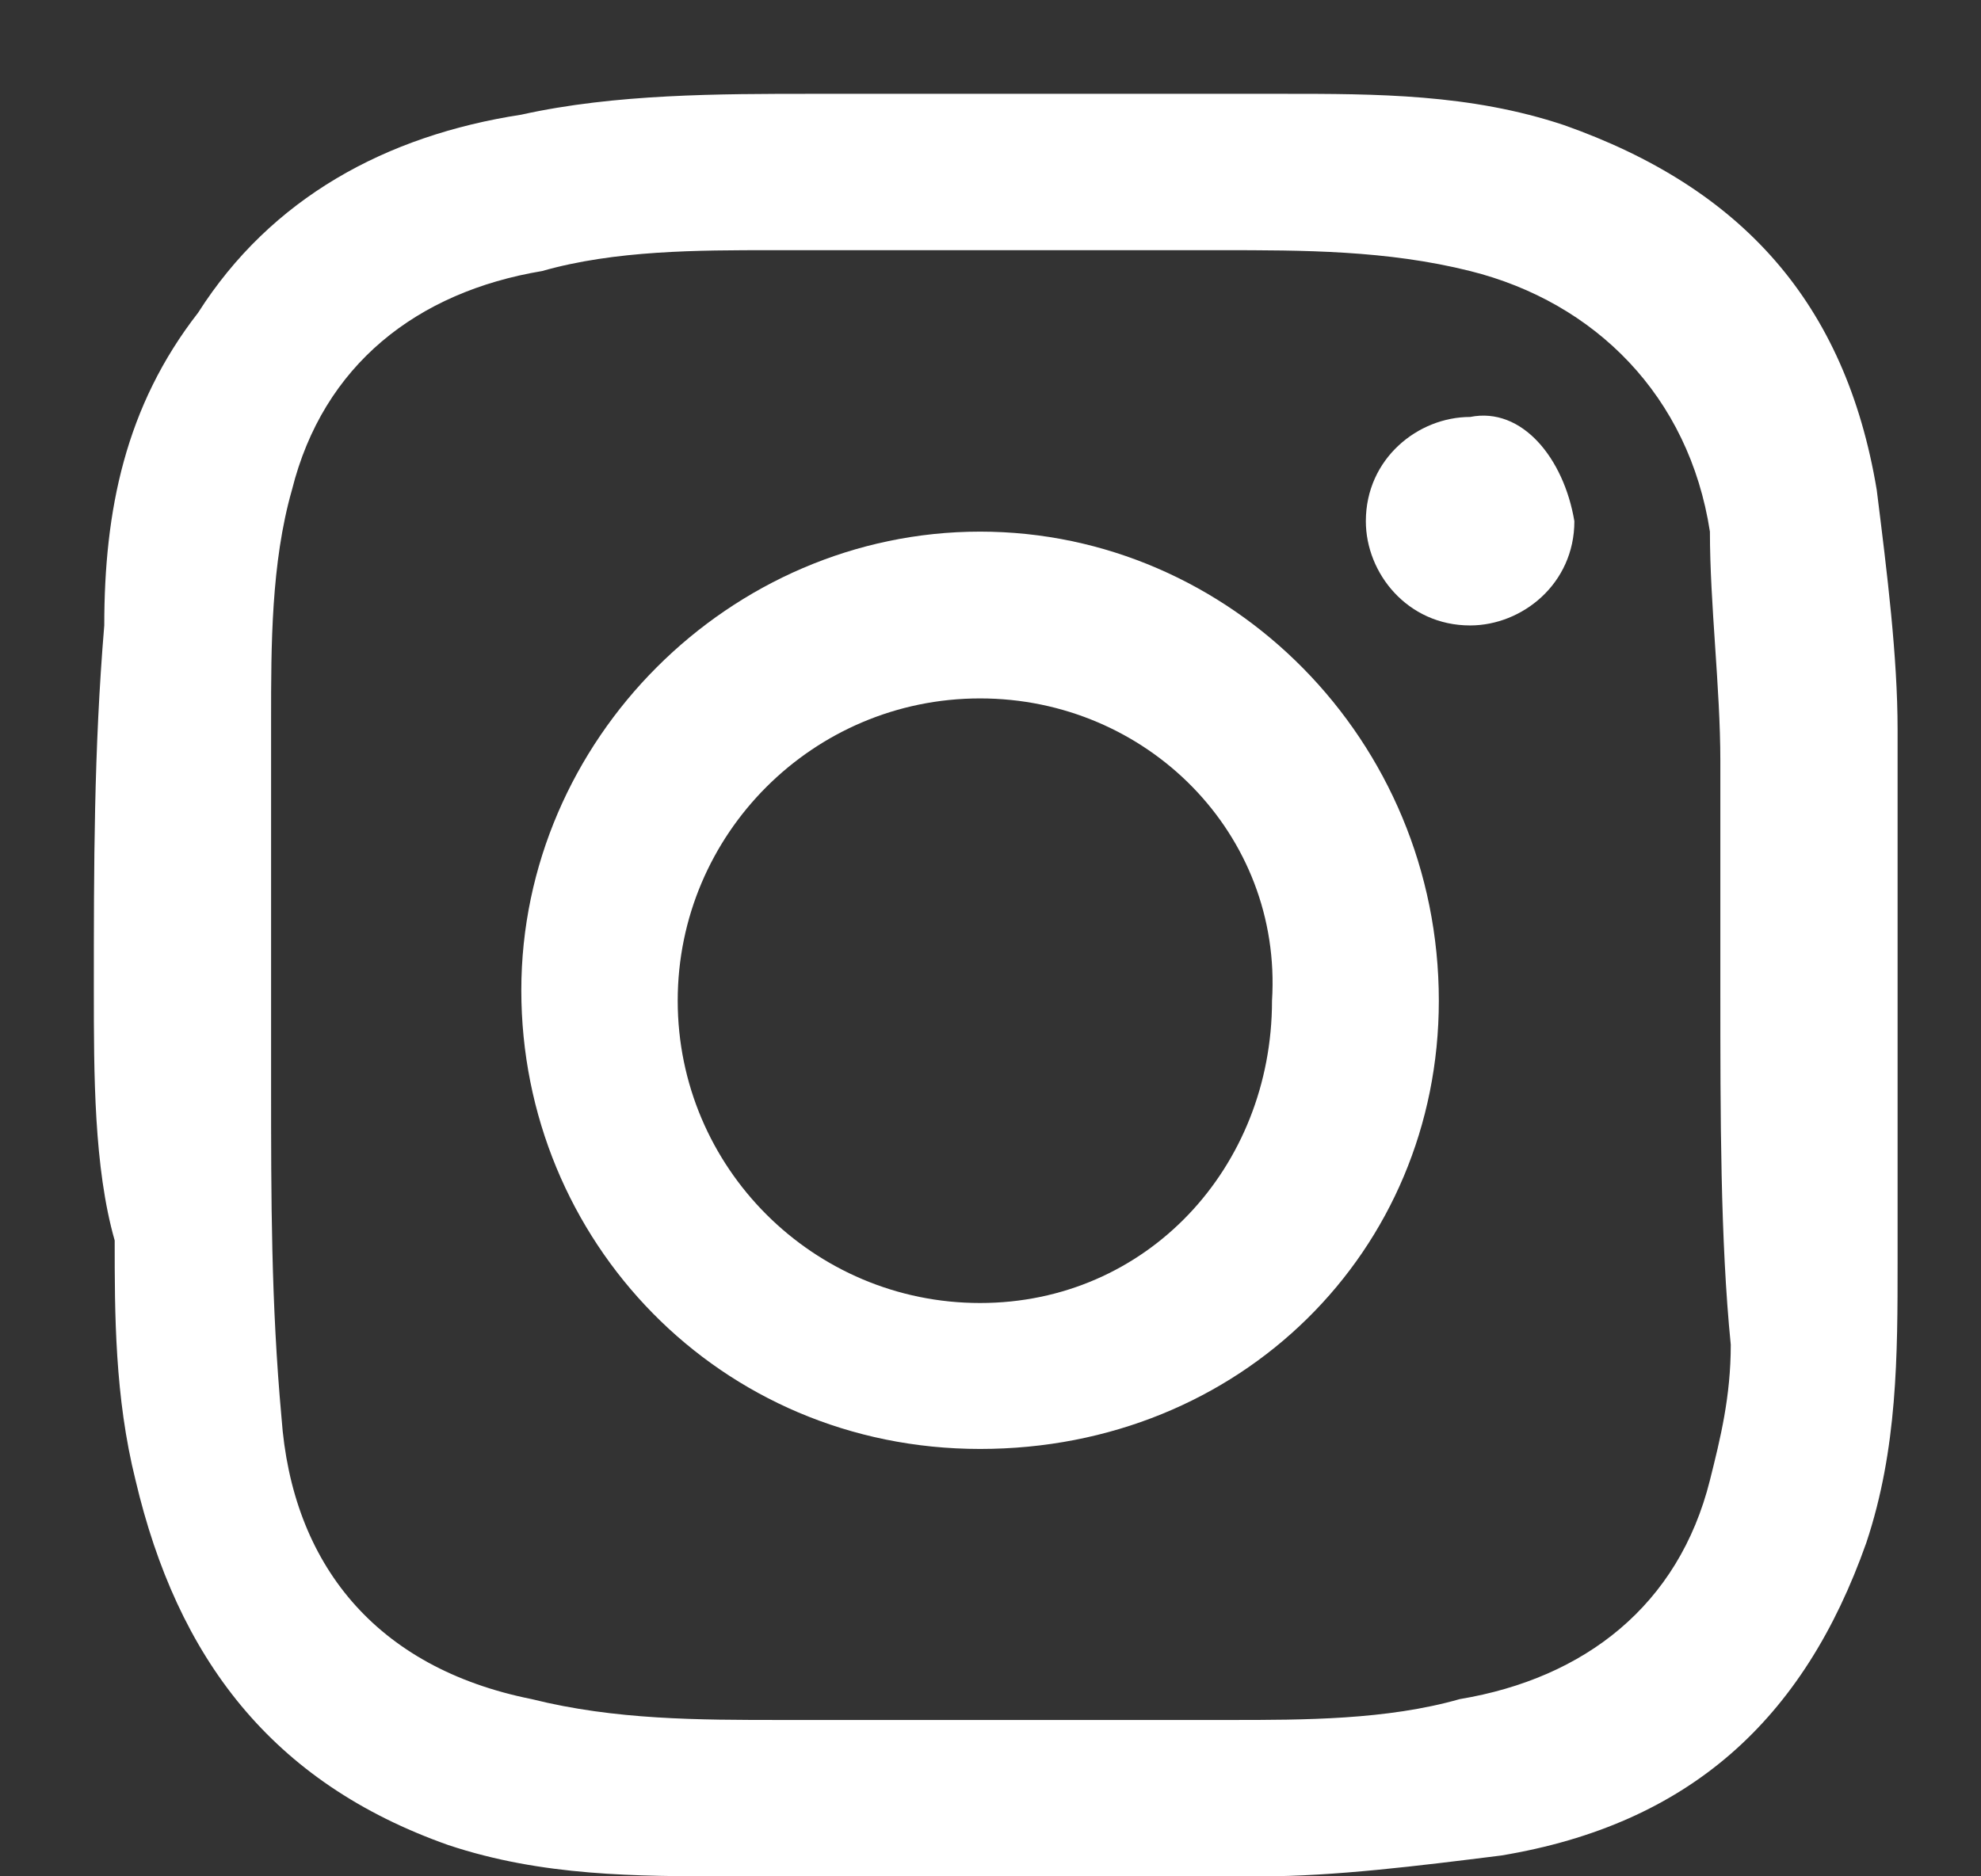 <svg width="19px" height="18px" viewBox="0 0 19 18" version="1.1" xmlns="http://www.w3.org/2000/svg" xmlns:xlink="http://www.w3.org/1999/xlink">
    <rect x="0" y="0" width="19" height="18" fill="#333333" stroke="none"/>
    <!-- Generator: Sketch 43.2 (39069) - http://www.bohemiancoding.com/sketch -->
    <desc>Created with Sketch.</desc>
    <defs></defs>
    <g id="Page-1" stroke="none" stroke-width="1" fill="none" fill-rule="evenodd">
        <g id="webdesign-2015" transform="translate(-407, -3159)" fill-rule="nonzero" fill="#FFFFFF">
            <g id="Layer_4" transform="translate(20, 521)">
                <g id="Group" transform="translate(364, 2638)">
                    <g transform="translate(23, 0)" id="Shape">
                        <path d="M0.9,9.5 C0.9,8.3 0.9,7.2 1,6 C1,4.9 1.2,3.9 1.9,3 C2.6,1.9 3.7,1.3 5,1.1 C5.9,0.9 6.9,0.9 7.8,0.9 L12.3,0.9 C13.2,0.9 14.1,0.9 15,1.2 C16.7,1.8 17.7,2.9 18,4.7 C18.1,5.5 18.2,6.3 18.2,7 L18.2,12.1 C18.2,13 18.2,13.9 17.9,14.8 C17.3,16.5 16.2,17.5 14.4,17.8 C13.6,17.9 12.8,18 12.1,18 L7,18 C6.1,18 5.2,18 4.3,17.7 C2.6,17.1 1.7,15.9 1.3,14.2 C1.1,13.4 1.1,12.6 1.1,11.9 C0.9,11.2 0.9,10.3 0.9,9.5 L0.9,9.5 Z M16.5,9.5 L16.5,9.5 L16.5,7.3 C16.5,6.6 16.4,5.8 16.4,5.1 C16.2,3.8 15.3,2.9 14.1,2.6 C13.3,2.4 12.5,2.4 11.7,2.4 L7.4,2.4 C6.7,2.4 5.9,2.4 5.2,2.6 C4,2.8 3.1,3.5 2.8,4.7 C2.6,5.4 2.6,6.2 2.6,6.9 L2.6,10.4 C2.6,11.5 2.6,12.5 2.7,13.6 C2.8,15 3.6,16 5.1,16.3 C5.9,16.5 6.7,16.5 7.5,16.5 L11.8,16.5 C12.5,16.5 13.3,16.5 14,16.3 C15.2,16.1 16.1,15.4 16.4,14.2 C16.5,13.8 16.6,13.4 16.6,12.9 C16.5,11.9 16.5,10.7 16.5,9.5 Z"></path>
                        <path d="M9.4,13.9 C6.9,13.9 5,11.9 5,9.5 C5,7.1 7,5.1 9.4,5.1 C11.8,5.1 13.8,7.1 13.8,9.6 C13.8,12 11.9,13.9 9.4,13.9 Z M9.4,6.7 C7.8,6.7 6.5,8 6.5,9.6 C6.5,11.2 7.8,12.5 9.4,12.5 C11,12.5 12.2,11.2 12.2,9.6 C12.3,8 11,6.7 9.4,6.7 Z"></path>
                        <path d="M15.1,5 C15.1,5.6 14.6,6 14.1,6 C13.5,6 13.1,5.5 13.1,5 C13.1,4.4 13.6,4 14.1,4 C14.6,3.9 15,4.4 15.1,5 Z"></path>
                    </g>
                </g>
            </g>
        </g>
    </g>
</svg>
